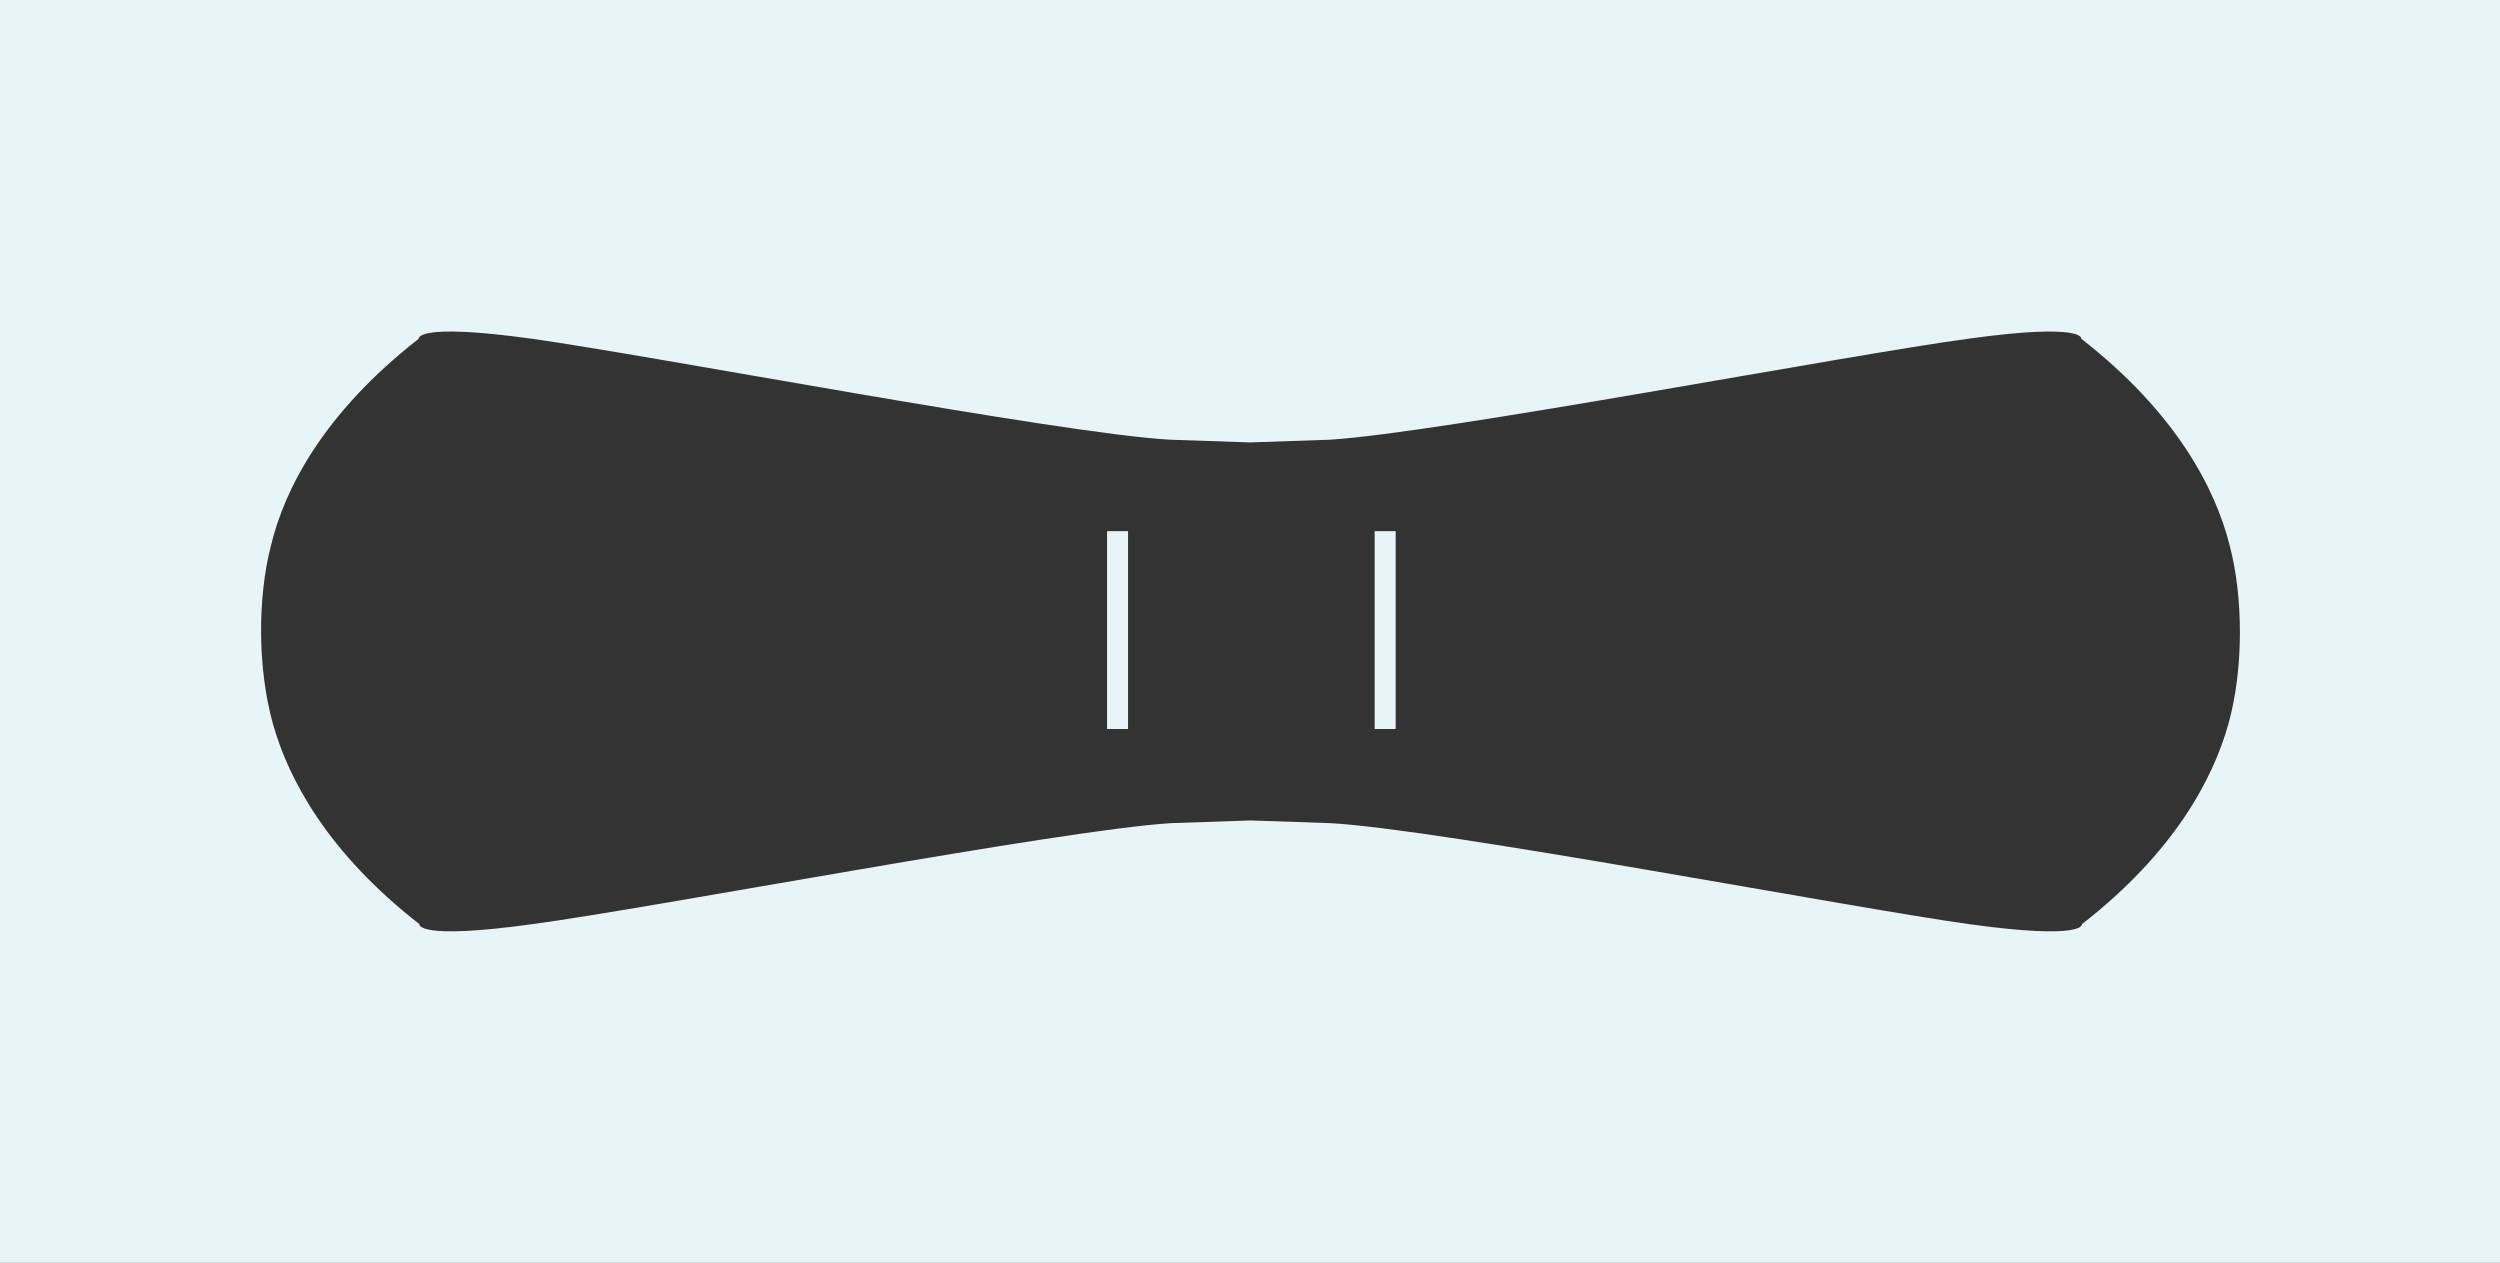 <?xml version="1.0" encoding="utf-8"?>
<!-- Generator: Adobe Illustrator 21.0.0, SVG Export Plug-In . SVG Version: 6.00 Build 0)  -->
<svg version="1.1" id="Слой_1" xmlns="http://www.w3.org/2000/svg" xmlns:xlink="http://www.w3.org/1999/xlink" x="0px" y="0px"
	 viewBox="0 0 369 186.4" style="enable-background:new 0 0 369 186.4;" xml:space="preserve">
<rect x="0" y="0" width="369" height="186.4" fill="#333333" stroke="none"/>
<style type="text/css">
	.st0{fill:#E7F5F8;}
</style>
<polygon class="st0" points="46.6,143.5 46.6,143.5 46.6,143.5 "/>
<rect x="163.4" y="78.4" class="st0" width="3.1" height="29.2"/>
<rect x="202.9" y="78.4" class="st0" width="3.1" height="29.2"/>
<path class="st0" d="M0,0v186.4h369V0H0z M328.9,106.9c-2.3,8.2-8.1,19-21.6,29.5c0,0,0.6,2.4-16.7,0c-17.3-2.4-78-14-94.2-14.9
	l-11.8-0.4l-11.8,0.4c-16.2,1-76.9,12.6-94.2,14.9c-17.3,2.4-16.7,0-16.7,0c-13.6-10.6-19.3-21.4-21.6-29.5
	c-2.3-8.2-2.3-18.7-0.3-26.4C42,72.2,47.7,61,61.8,50c0,0-0.6-2.4,16.7,0c17.3,2.4,78,14,94.2,14.9l11.8,0.4l11.8-0.4
	c16.2-1,76.9-12.6,94.2-14.9c17.3-2.4,16.7,0,16.7,0c14.1,11,19.8,22.2,21.9,30.5C331.1,88.1,331.2,98.7,328.9,106.9z"/>
</svg>
